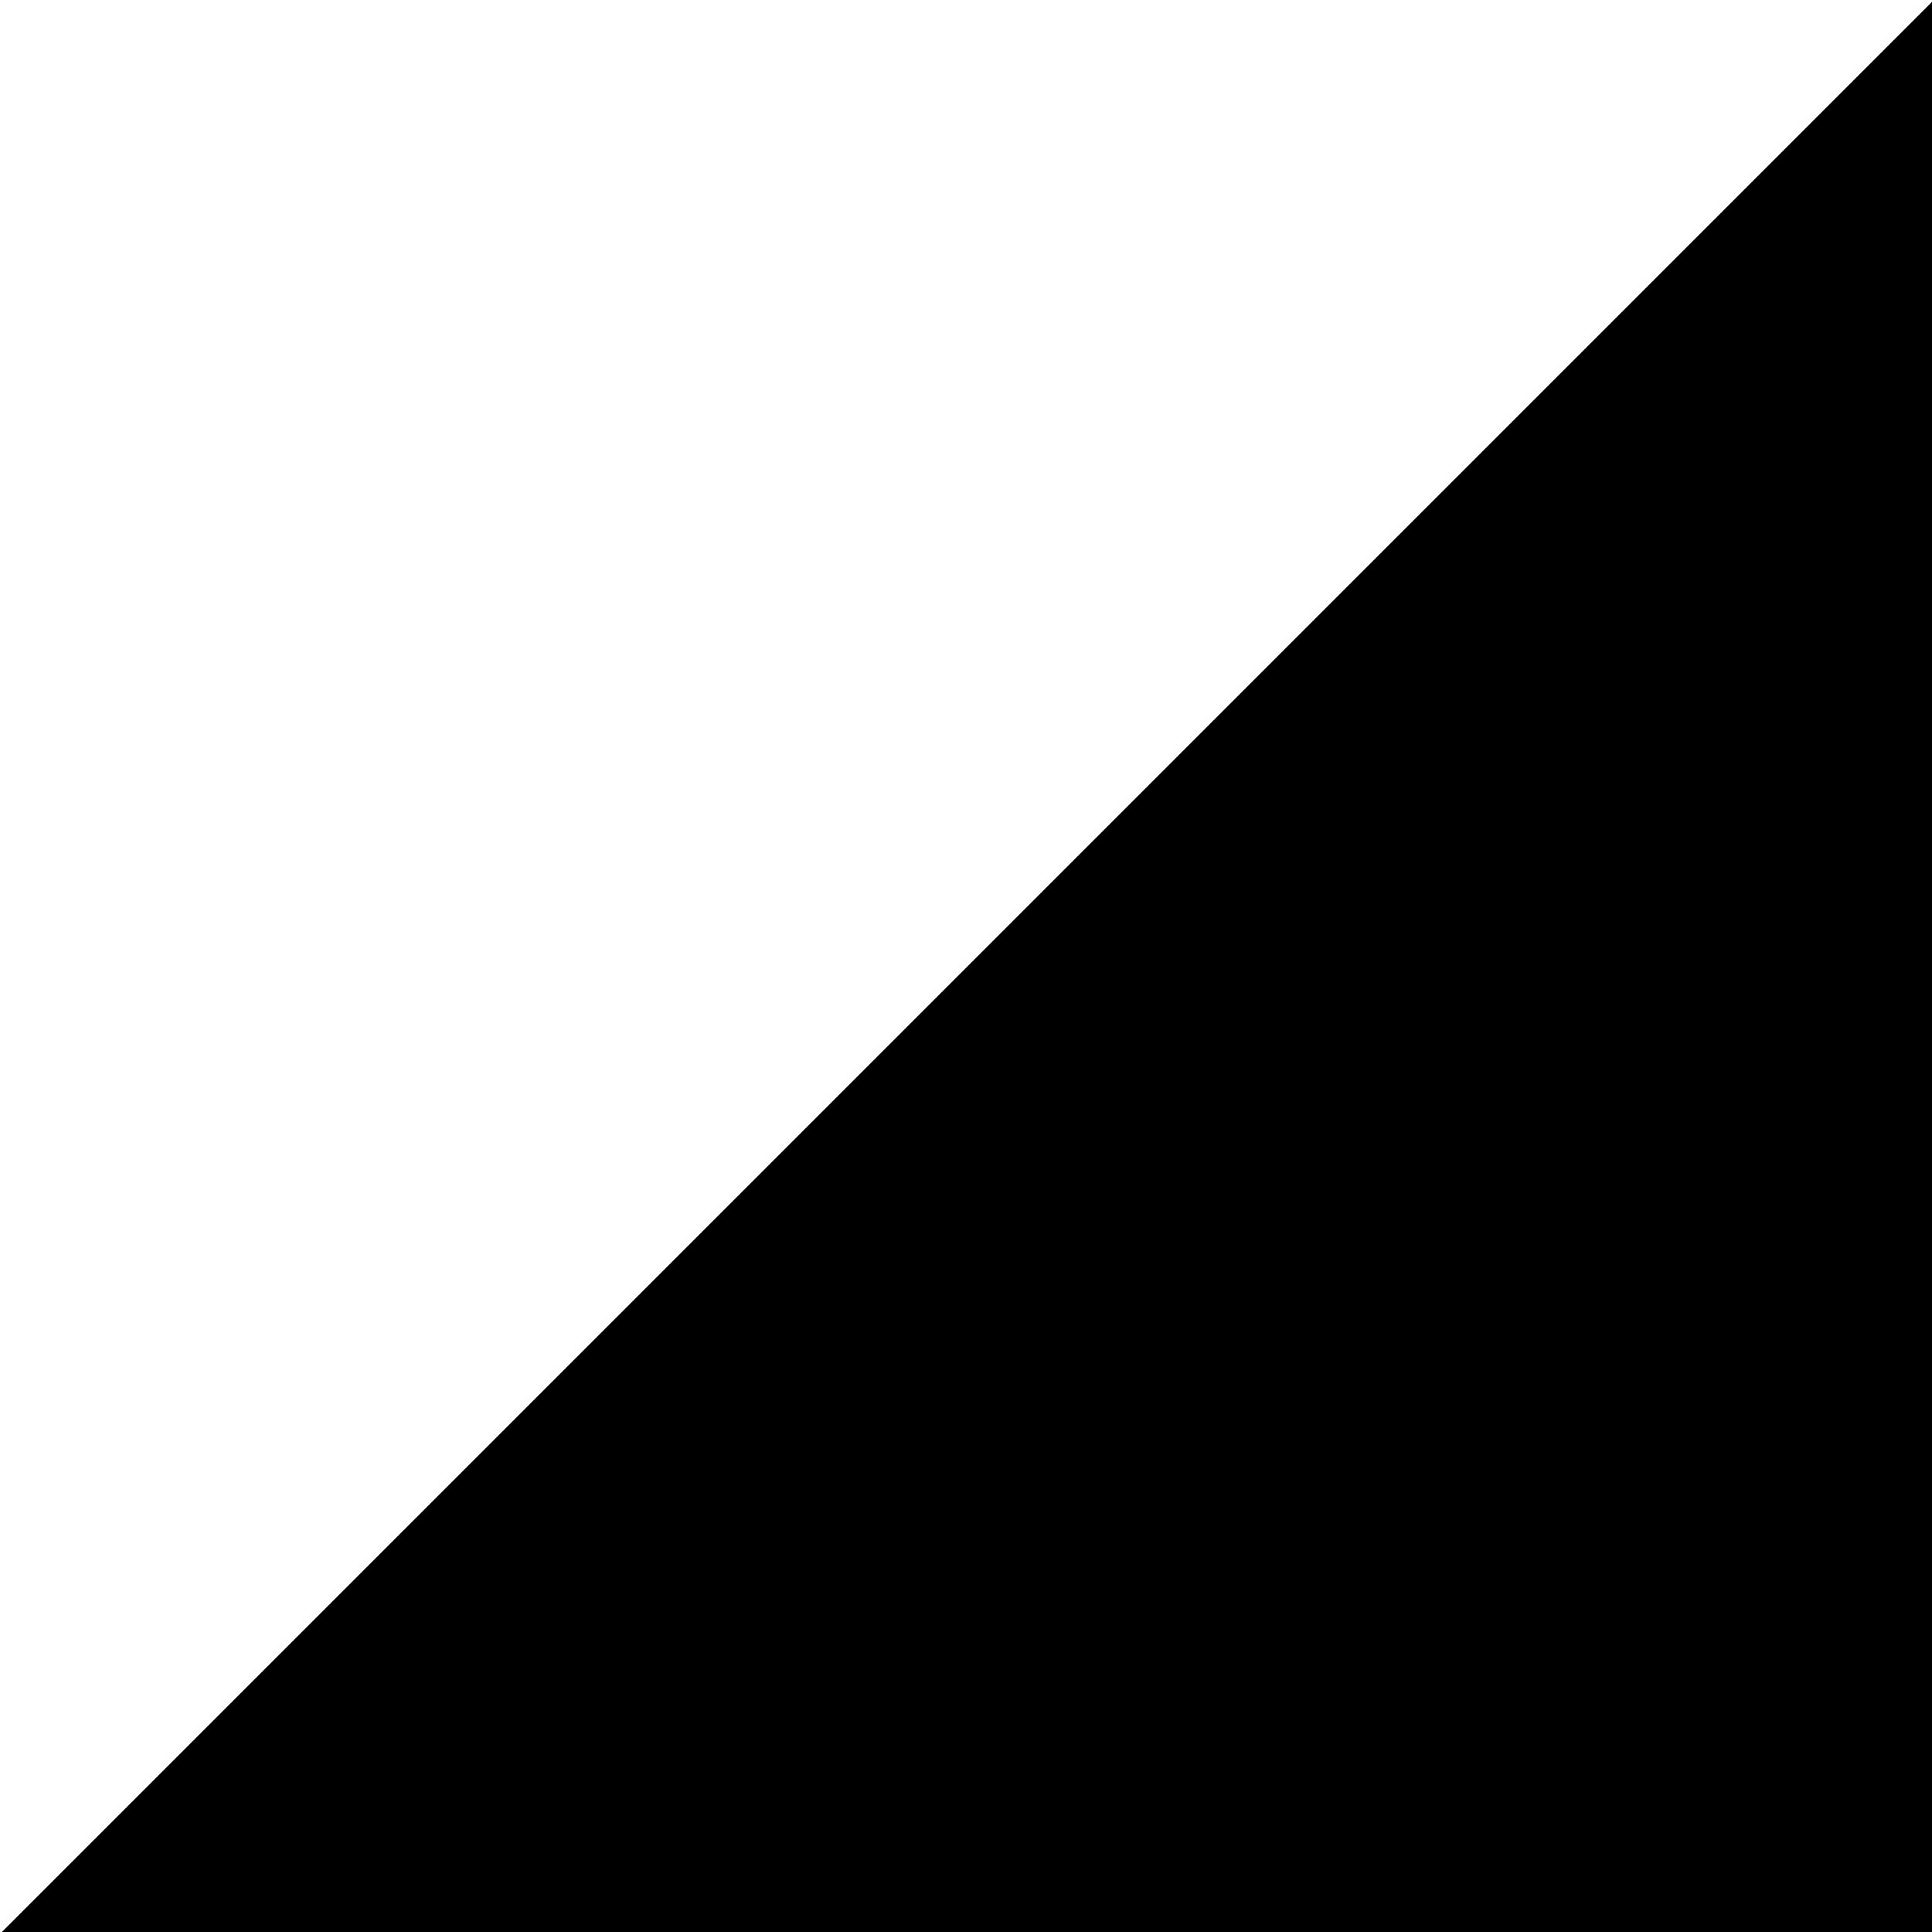<svg version="1.1" viewBox="0.0 0.0 490.501 490.501" fill="none" stroke="none" stroke-linecap="square" stroke-miterlimit="10" xmlns:xlink="http://www.w3.org/1999/xlink" xmlns="http://www.w3.org/2000/svg"><rect x="0.0" y="0.0" width="490.501" height="490.501" fill="#808080" stroke="none"/><clipPath id="p.0"><path d="m0 0l490.501 0l0 490.501l-490.501 0l0 -490.501z" clip-rule="nonzero"/></clipPath><g clip-path="url(#p.0)"><path fill="#000000" fill-opacity="0.0" d="m0 0l490.501 0l0 490.501l-490.501 0z" fill-rule="evenodd"/><path fill="#ffffff" d="m0 -0.369l491.339 0l0 491.339l-491.339 0z" fill-rule="evenodd"/><path fill="#000000" d="m491.339 490.971l0 -491.339l-491.339 491.339z" fill-rule="evenodd"/></g></svg>
